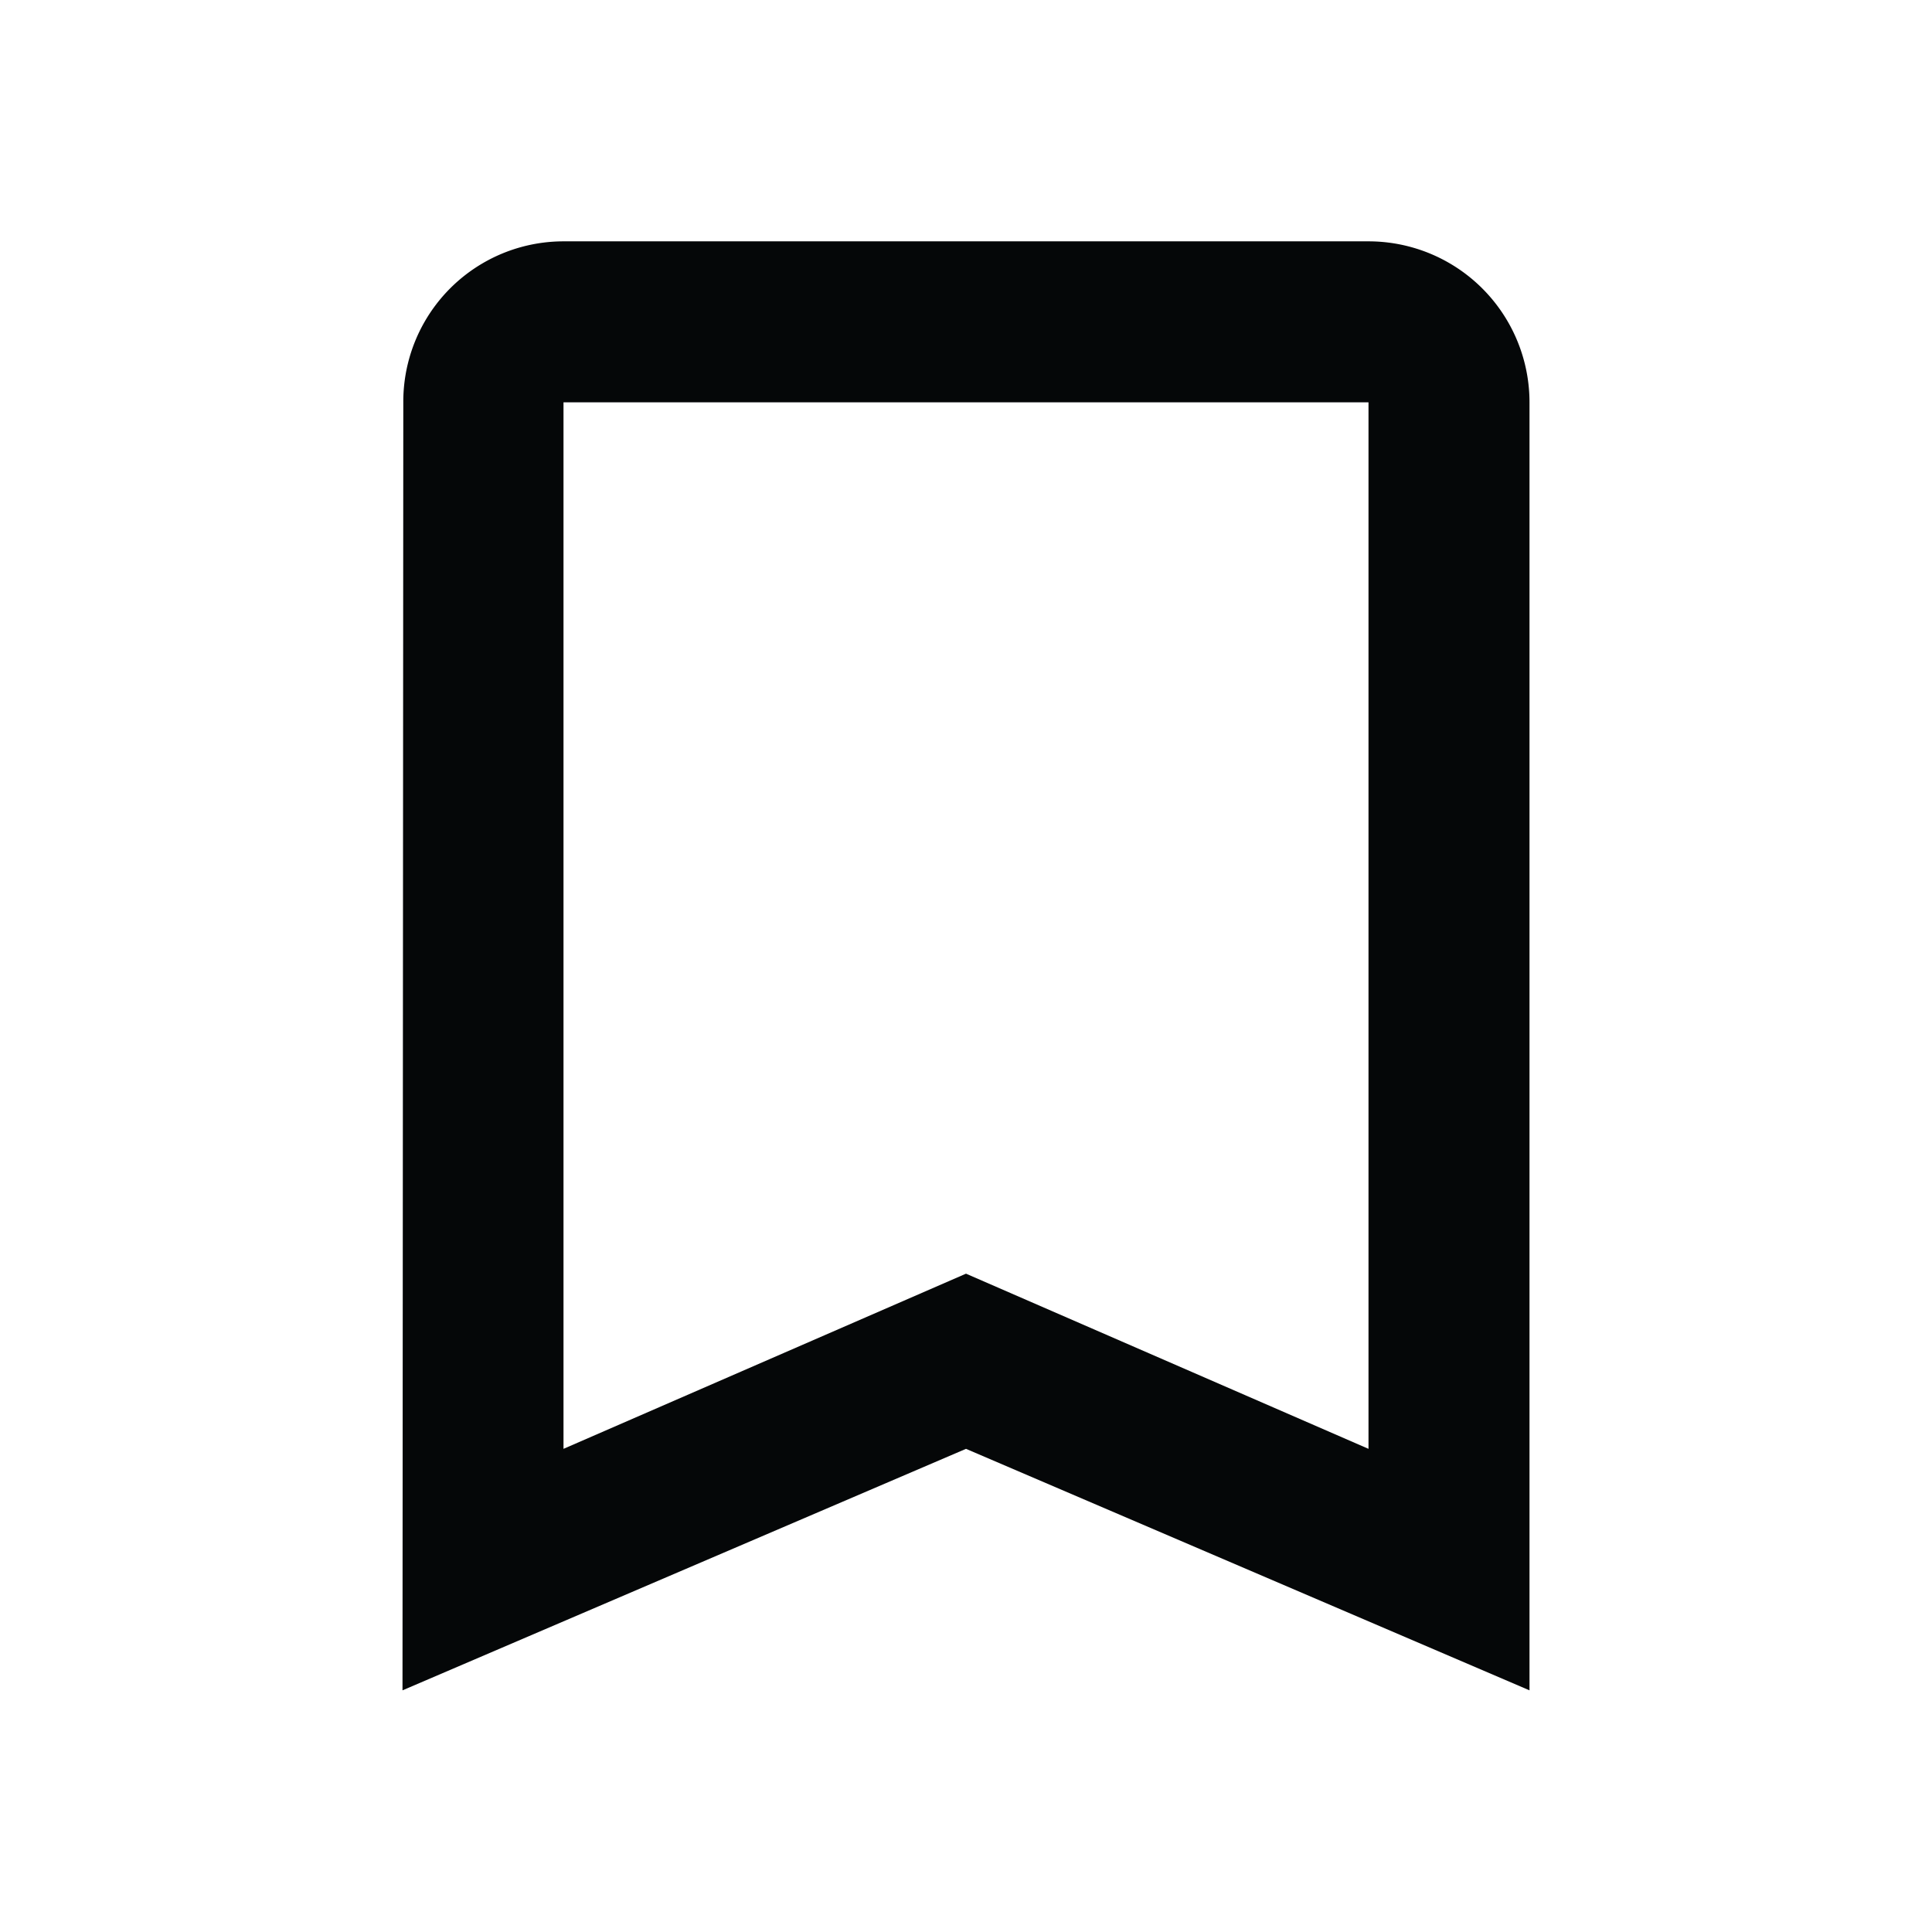 <svg xmlns="http://www.w3.org/2000/svg" baseProfile="full" width="24" height="24"><path fill="#050708" d="M17 17.998l-5-2.176-5 2.176v-13h10m0-2H7a1.991 1.991 0 0 0-1.99 2l-.01 16 7-3 7 3v-16a2 2 0 0 0-2-2z"/></svg>